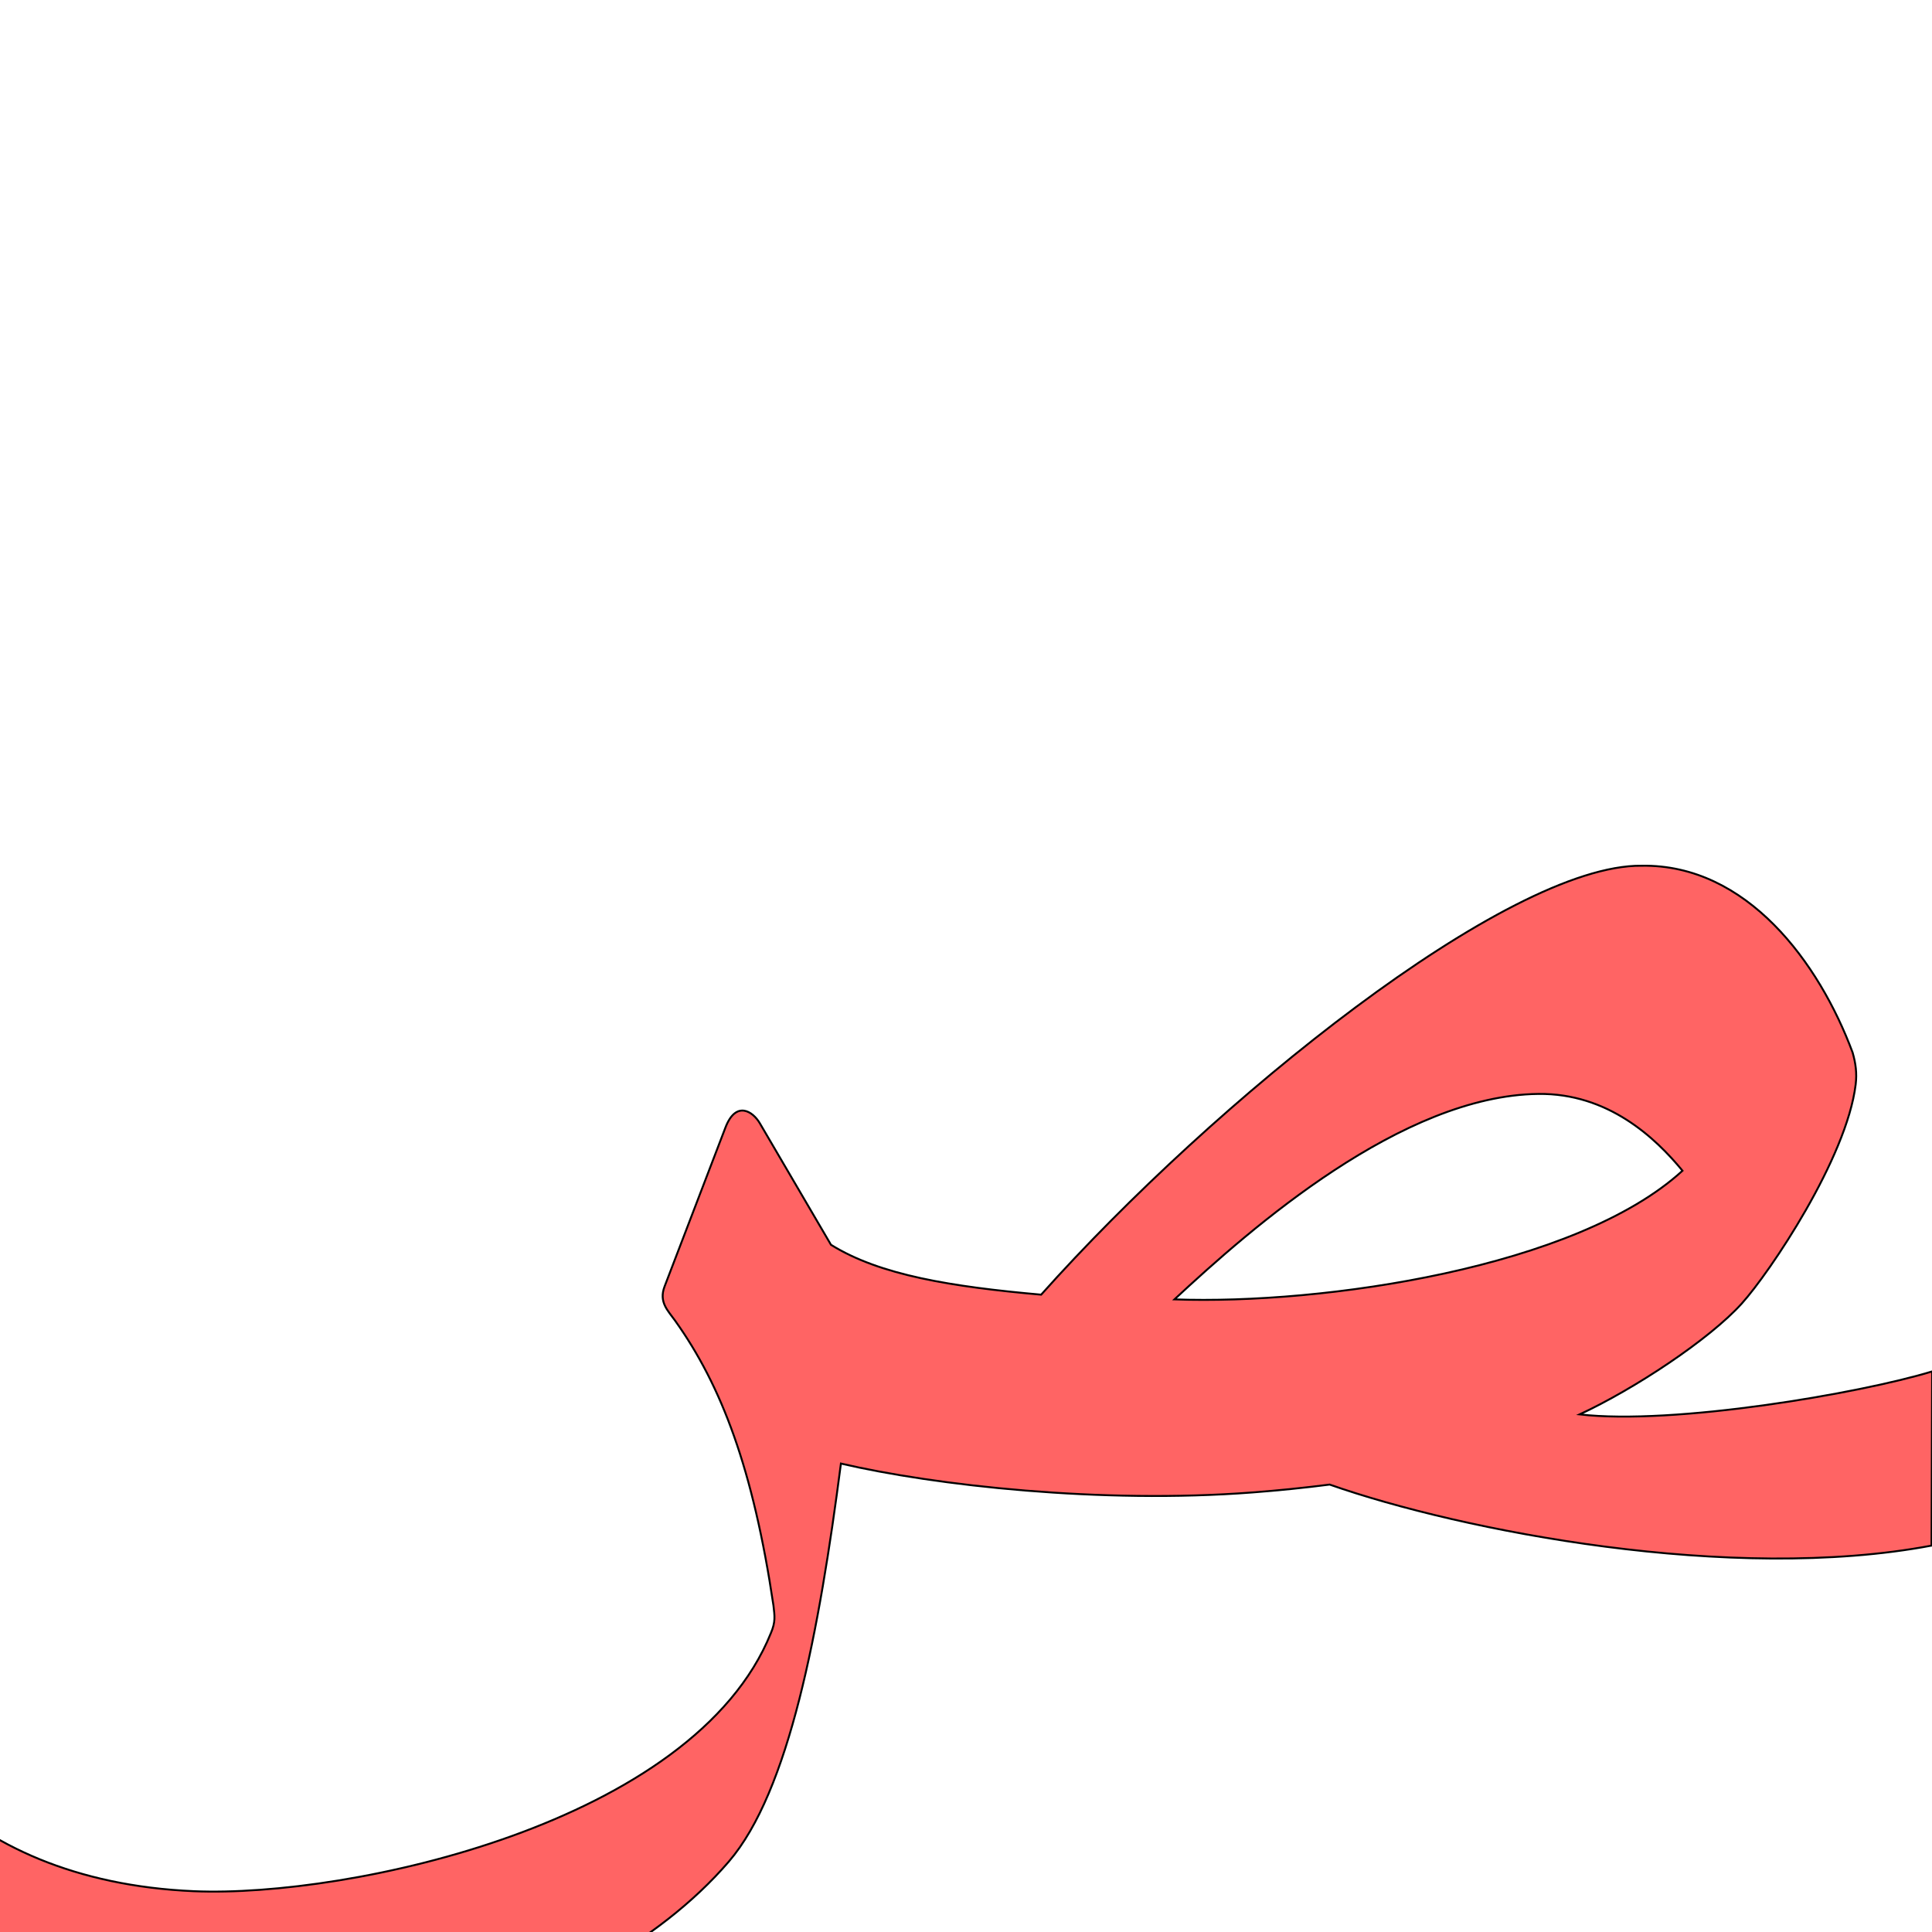 <?xml version="1.0" encoding="UTF-8" standalone="no"?>
<!-- Created with Inkscape (http://www.inkscape.org/) -->

<svg
   xmlns:dc="http://purl.org/dc/elements/1.1/"
   xmlns:cc="http://creativecommons.org/ns#"
   xmlns:rdf="http://www.w3.org/1999/02/22-rdf-syntax-ns#"
   xmlns:svg="http://www.w3.org/2000/svg"
   xmlns="http://www.w3.org/2000/svg"
   xmlns:sodipodi="http://sodipodi.sourceforge.net/DTD/sodipodi-0.dtd"
   xmlns:inkscape="http://www.inkscape.org/namespaces/inkscape"
   version="1.0"
   width="1000"
   height="1000"
   id="svg5496"
   sodipodi:version="0.32"
   inkscape:version="0.47pre4 r22446"
   sodipodi:docname="sad.fina.svg"
   inkscape:output_extension="org.inkscape.output.svg.inkscape">
  <sodipodi:namedview
     inkscape:pageshadow="2"
     inkscape:pageopacity="0.0"
     guidetolerance="10.0"
     gridtolerance="10.0"
     objecttolerance="10.0"
     borderopacity="1.0"
     bordercolor="#666666"
     pagecolor="#ffffff"
     id="base"
     showgrid="false"
     showguides="true"
     inkscape:guide-bbox="true"
     inkscape:zoom="0.236"
     inkscape:cx="500"
     inkscape:cy="500"
     inkscape:window-x="0"
     inkscape:window-y="0"
     inkscape:current-layer="svg5496"
     inkscape:window-width="1214"
     inkscape:window-height="767"
     inkscape:window-maximized="1">
    <sodipodi:guide
       orientation="horizontal"
       position="200"
       id="guide5596" />
  </sodipodi:namedview>
  <defs
     id="defs5498">
    <inkscape:perspective
       sodipodi:type="inkscape:persp3d"
       inkscape:vp_x="0 : 500 : 1"
       inkscape:vp_y="0 : 1000 : 0"
       inkscape:vp_z="1000 : 500 : 1"
       inkscape:persp3d-origin="500 : 333.33333 : 1"
       id="perspective3437" />
    <inkscape:perspective
       id="perspective3446"
       inkscape:persp3d-origin="372.04724 : 350.78739 : 1"
       inkscape:vp_z="744.09448 : 526.18109 : 1"
       inkscape:vp_y="0 : 1000 : 0"
       inkscape:vp_x="0 : 526.18109 : 1"
       sodipodi:type="inkscape:persp3d" />
    <inkscape:perspective
       sodipodi:type="inkscape:persp3d"
       inkscape:vp_x="0 : 526.18109 : 1"
       inkscape:vp_y="0 : 1000 : 0"
       inkscape:vp_z="744.09448 : 526.18109 : 1"
       inkscape:persp3d-origin="372.04724 : 350.78739 : 1"
       id="perspective2388" />
    <inkscape:perspective
       id="perspective8"
       inkscape:persp3d-origin="500 : 333.33333 : 1"
       inkscape:vp_z="1000 : 500 : 1"
       inkscape:vp_y="0 : 1000 : 0"
       inkscape:vp_x="0 : 500 : 1"
       sodipodi:type="inkscape:persp3d" />
    <inkscape:perspective
       id="perspective4099"
       inkscape:persp3d-origin="0.5 : 0.33333333 : 1"
       inkscape:vp_z="1 : 0.5 : 1"
       inkscape:vp_y="0 : 1000 : 0"
       inkscape:vp_x="0 : 0.5 : 1"
       sodipodi:type="inkscape:persp3d" />
  </defs>
  <g
     id="layer1"
     transform="matrix(1.3,0,0,1.3,-415.324,80.501)" />
  <g
     id="g3515"
     transform="matrix(1.3,0,0,1.3,-255.01,116.346)" />
  <path
     style="fill:#ff0000;fill-opacity:0.608;fill-rule:evenodd;stroke:#000000;stroke-width:1;stroke-linecap:butt;stroke-linejoin:miter;stroke-miterlimit:4;stroke-opacity:1;stroke-dasharray:none"
     d="m 849.673,448.097 c -69.491,-0.619 -221.143,121.684 -310.778,222.022 -46.278,-4.133 -83.431,-10.027 -108.781,-25.824 l -36.832,-62.904 c -3.702,-6.323 -12.42,-11.805 -17.803,2.242 l -31.483,82.207 c -3.115,8.125 1.684,12.474 5.438,17.734 24.02,33.672 40.392,76.723 50.91,147.455 0.606,5.429 1.169,8.393 -1.342,14.266 -39.828,98.688 -218.511,136.989 -298.587,133.587 -122.423,-5.25 -181.072,-84.563 -182.177,-157.385 -0.856,-56.464 32.943,-107.451 59.373,-139.504 10.667,-12.936 0.999,-32.669 -16.116,-13.28 -44.214,50.087 -138.829,228.392 -29.236,346.254 49.11,52.816 89.78,60.928 178.561,62 34.924,0.03 192.553,-27.442 266.37,-113.359 31.284,-36.362 46.82,-119.273 58.07,-206.072 48.64,11.324 134.646,20.927 212.967,14.953 13.316,-1.016 26.682,-2.375 40.002,-4.078 68.589,24.081 208.168,51.105 311.52,31.59 l 0.32,-90.146 c -37.566,11.445 -133.85,27.851 -182.449,22.233 28.325,-13.138 67.256,-38.892 83.922,-57.394 14.487,-16.082 54.317,-75.135 58.955,-113.427 0.695,-5.748 0.03,-10.878 -1.606,-16.54 -17.316,-46.444 -54.66,-97.48 -109.218,-96.629 z m -53.437,118.116 c 36.139,-0.428 60.6,22.716 74.616,39.751 -54.861,50.214 -185.832,69.364 -262.961,66.595 40.047,-37.228 117.749,-105.511 188.345,-106.347 z"
     id="path2394-5"
     sodipodi:nodetypes="cccccccccssssscccccccccccccccs" />
</svg>
